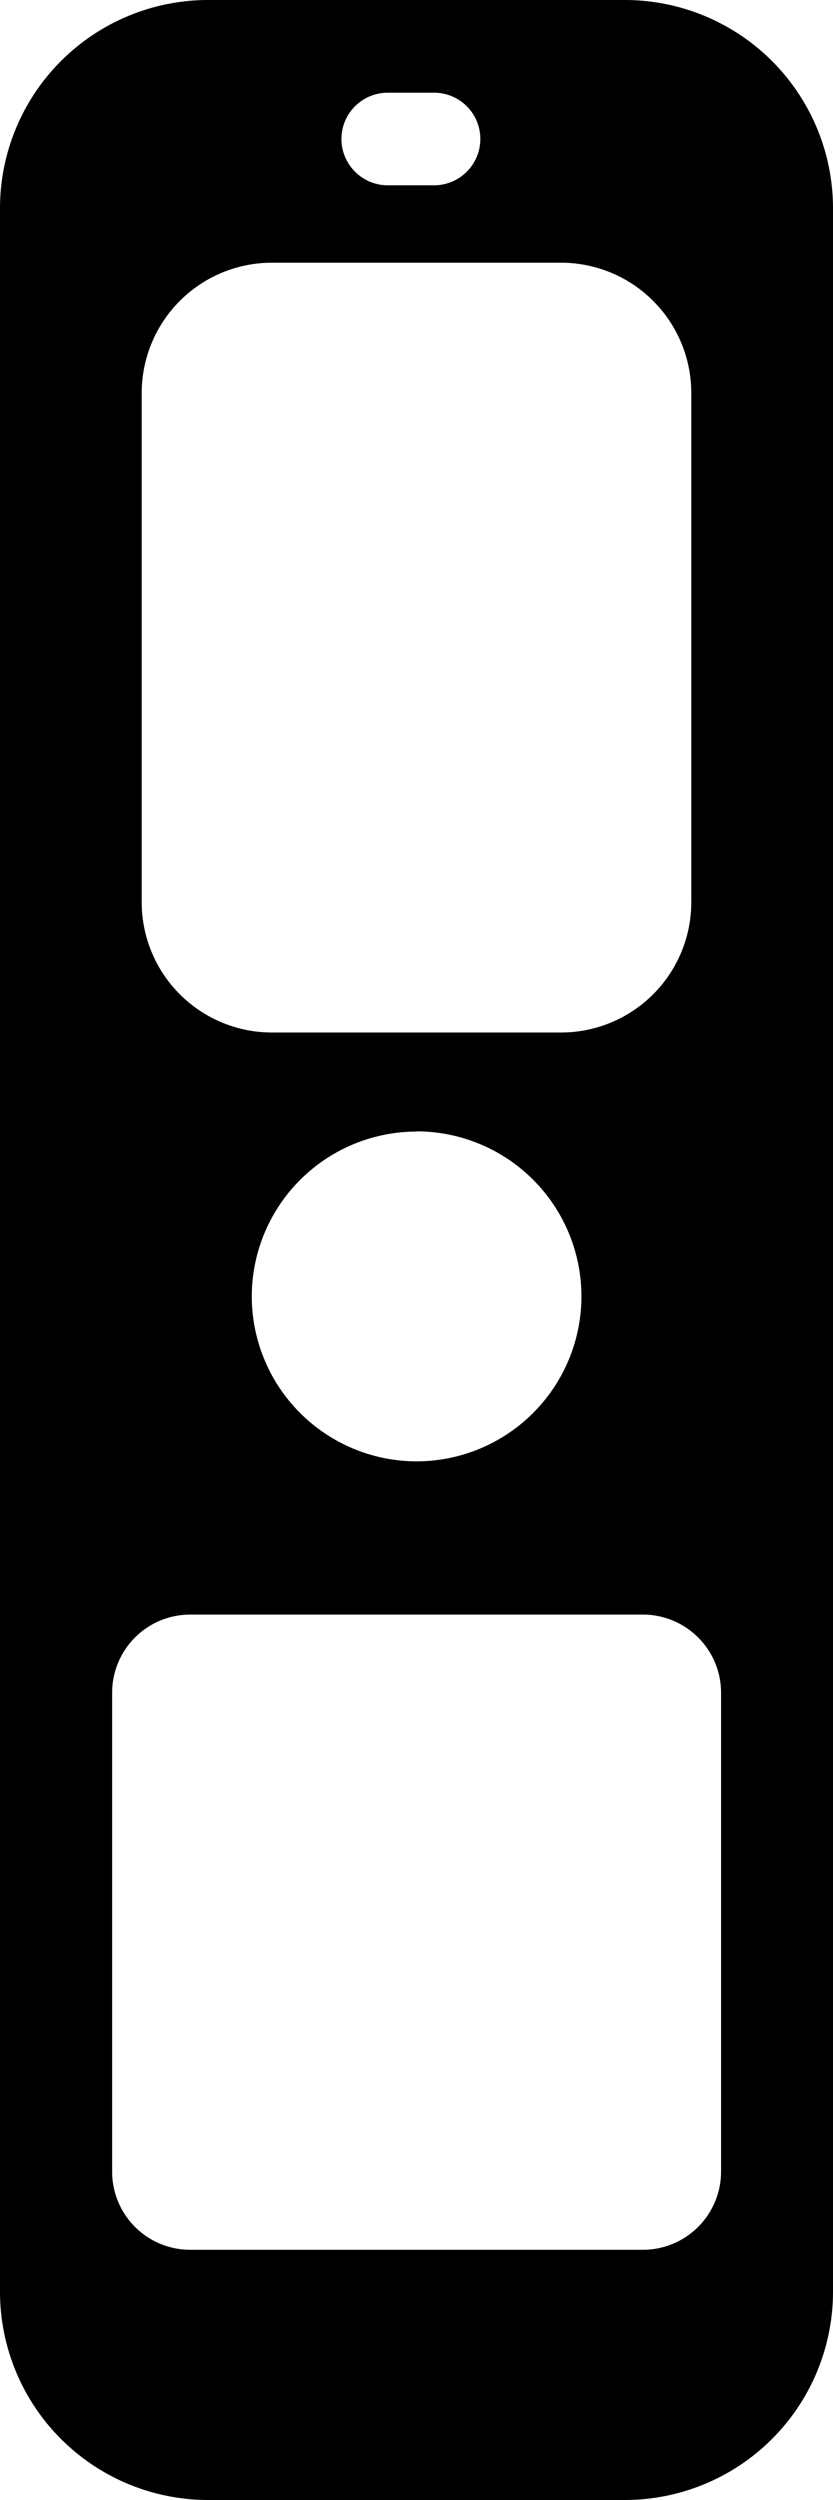 <svg xmlns="http://www.w3.org/2000/svg" width="8" height="23.999" viewBox="0 0 8 23.999">
  <path id="passport" d="M3677-8432h-4a2,2,0,0,1-2-2v-20a2,2,0,0,1,2-2h4a2,2,0,0,1,2,2v20A2,2,0,0,1,3677-8432Zm-4.174-8.5a.75.75,0,0,0-.749.749v4.6a.75.75,0,0,0,.749.749h4.348a.751.751,0,0,0,.751-.749v-4.6a.751.751,0,0,0-.751-.749Zm2.175-4.637a1.585,1.585,0,0,0-1.583,1.583,1.585,1.585,0,0,0,1.583,1.583,1.585,1.585,0,0,0,1.583-1.583A1.585,1.585,0,0,0,3675-8445.139Zm-1.39-8.341a1.251,1.251,0,0,0-1.25,1.25v4.89a1.251,1.251,0,0,0,1.25,1.25h2.778a1.251,1.251,0,0,0,1.25-1.25v-4.89a1.251,1.251,0,0,0-1.25-1.25Zm1.114-1.632a.445.445,0,0,0-.446.443.446.446,0,0,0,.446.446h.444a.445.445,0,0,0,.444-.446.444.444,0,0,0-.444-.443Z" transform="translate(-3671 8456)"/>
</svg>
